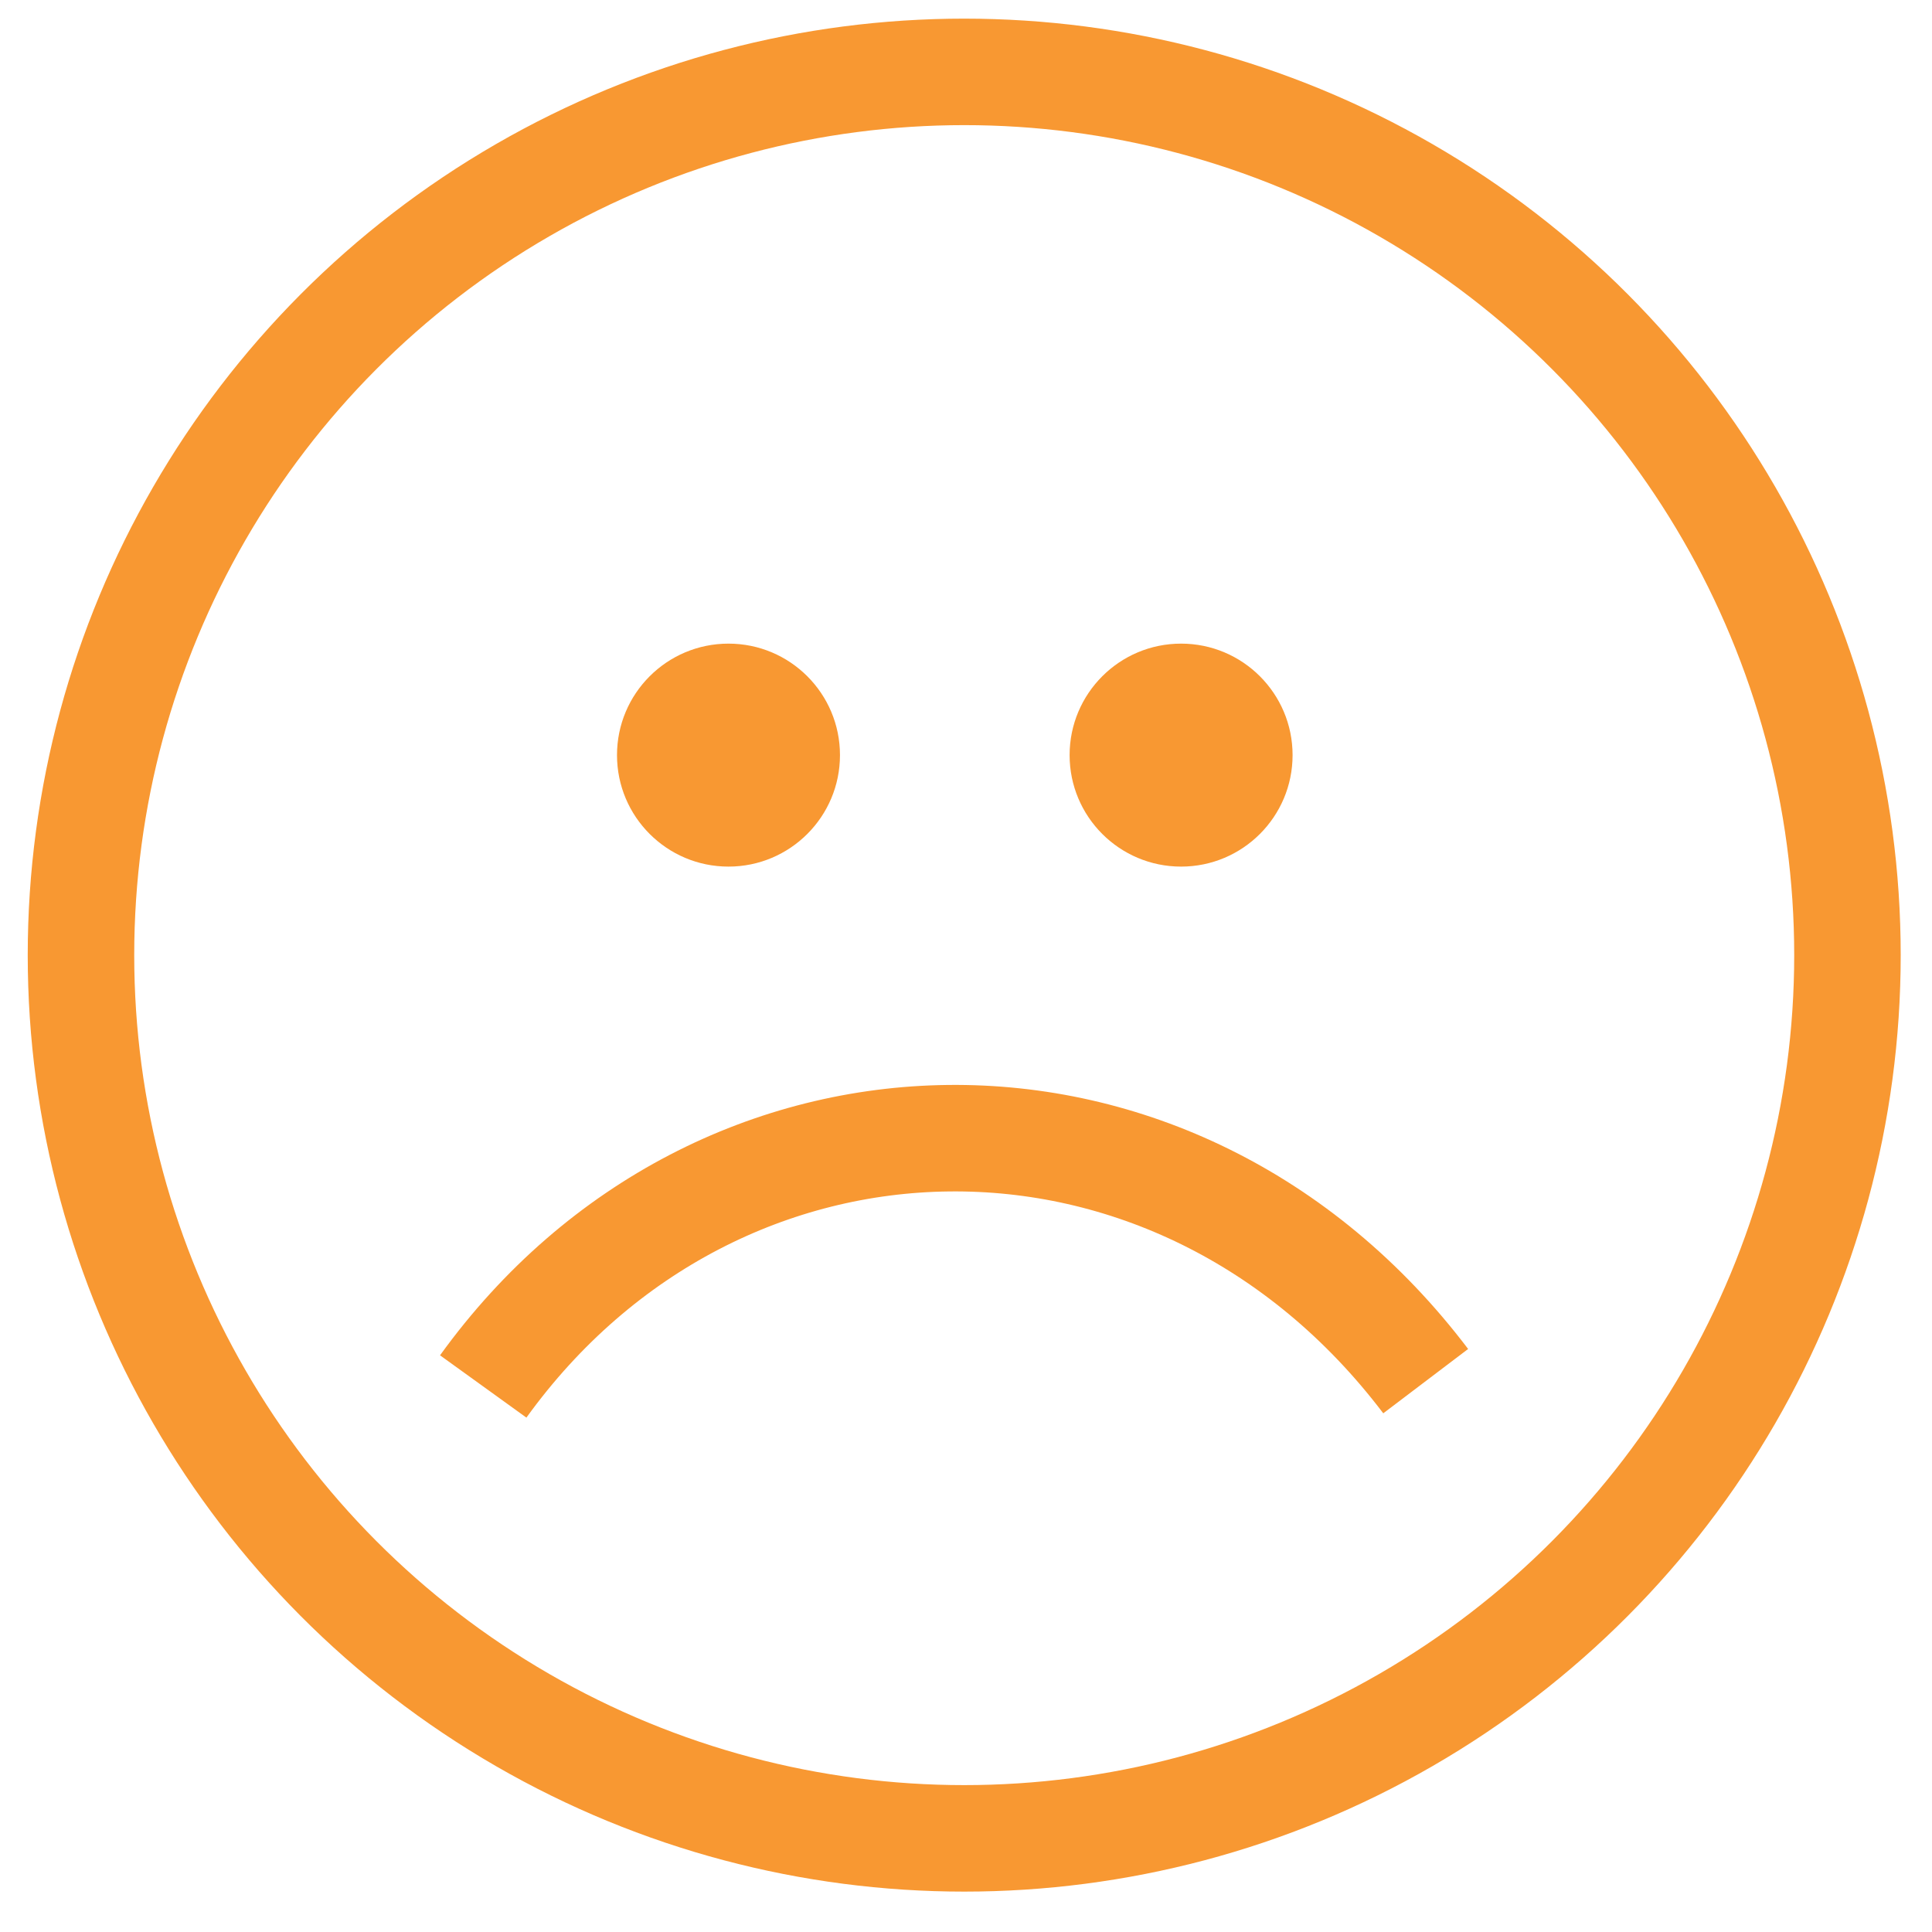 <svg id="Layer_1" data-name="Layer 1" xmlns="http://www.w3.org/2000/svg" viewBox="0 0 1451.34 1451.34"><defs><style>.cls-1{fill:none;stroke:#f89832;stroke-miterlimit:10;stroke-width:80px;}.cls-2{fill:#f89832;}</style></defs><title>bad-orange</title><circle class="cls-1" cx="724.33" cy="717.5" r="663.5"/><path class="cls-1" d="M363,1041.53c176-244,520-252,708-4"/><circle class="cls-2" cx="547.25" cy="567.25" r="83.75"/><circle class="cls-2" cx="887.25" cy="567.25" r="83.75"/></svg>